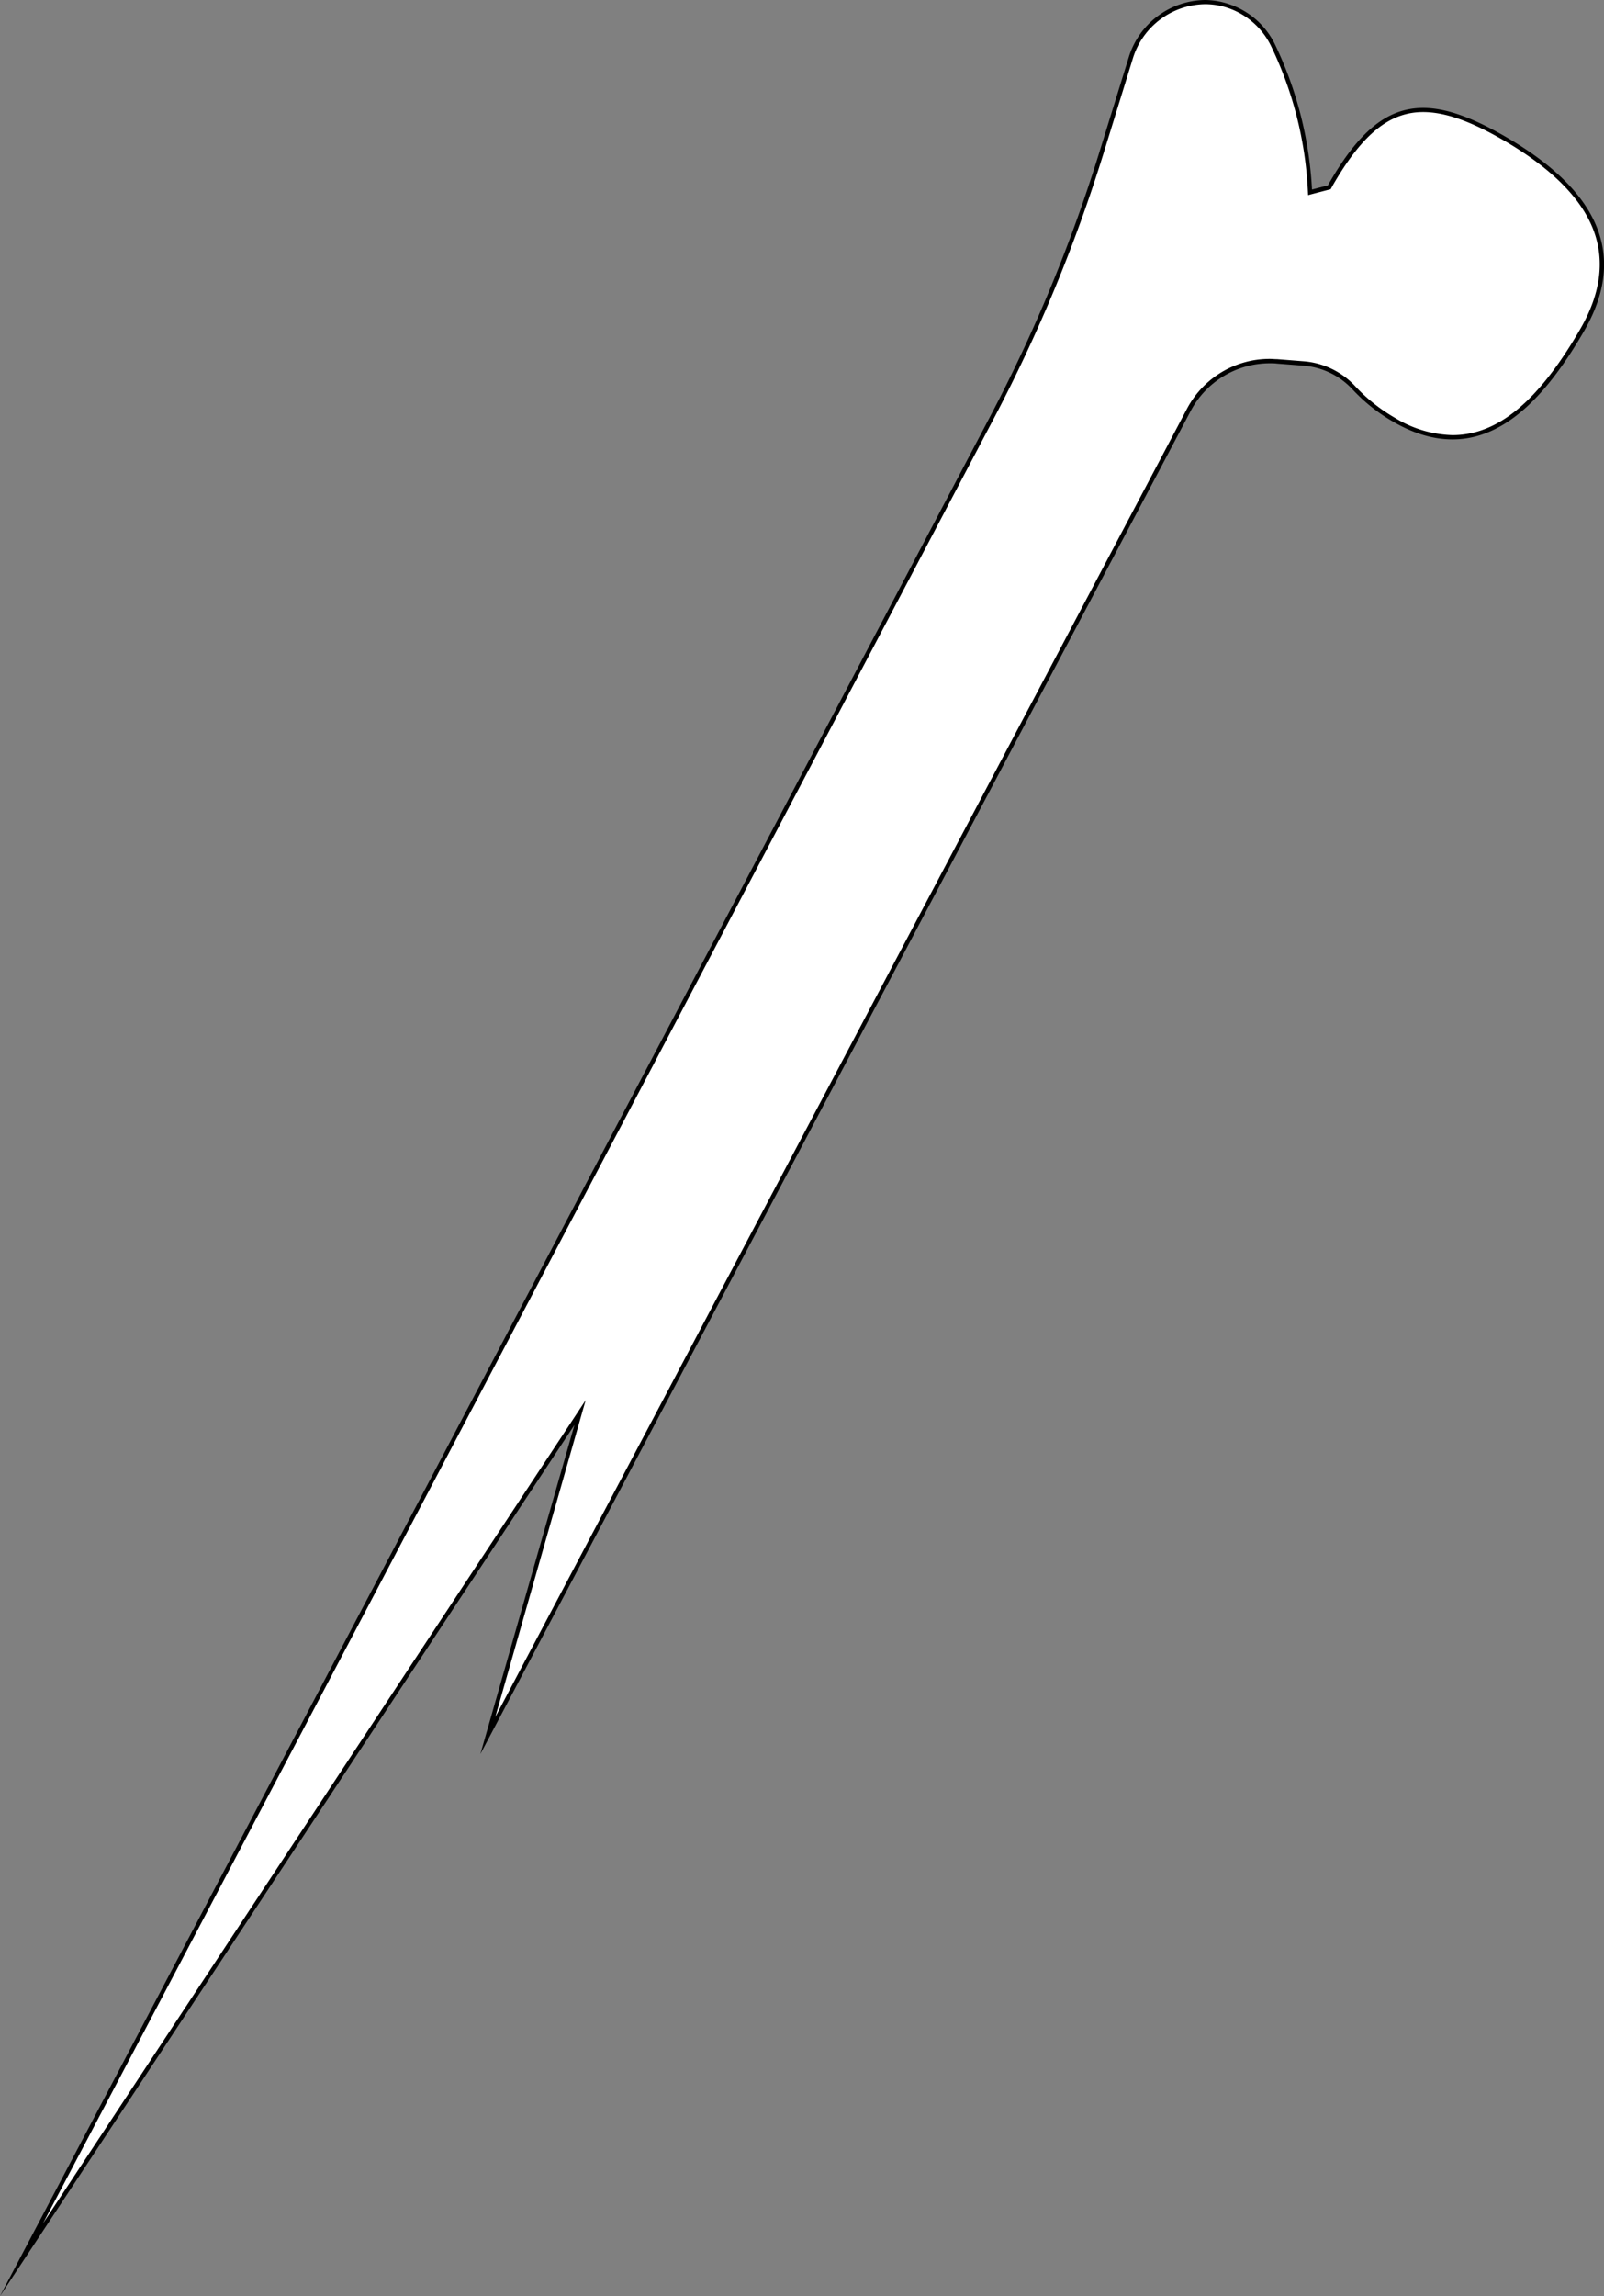 <svg xmlns="http://www.w3.org/2000/svg" viewBox="0 0 386.7 553.17"><rect x="0" y="0" width="386.7" height="553.17" fill="#808080" stroke="none"/><defs><style>.b8b83aef-8fbe-4039-b72d-cd73dea67ccd{fill:#fff;}</style></defs><title>sharp_bone</title><g id="b69d5b46-ba87-445e-b086-97aec1657008" data-name="Layer 2"><g id="e4ef4bcb-46c3-4f08-989a-649401dc9ce7" data-name="Layer 1"><path class="b8b83aef-8fbe-4039-b72d-cd73dea67ccd" d="M239.14,100.62A373.18,373.18,0,0,0,265.5,37l7.11-23A19,19,0,0,1,290.5.5a17.63,17.63,0,0,1,5.66.93A18.48,18.48,0,0,1,307,11.08a90.77,90.77,0,0,1,8.82,34.67l0,.62,4.65-1.25.37-.69c7.25-12.55,13.9-17.9,22.24-17.9,5.28,0,11.46,2.14,19.43,6.74,10.68,6.17,17.83,12.91,21.25,20,3.85,8,3.08,16.83-2.3,26.14-10.21,17.69-20.16,25.93-31.31,25.93A28.32,28.32,0,0,1,336,101.12a41.76,41.76,0,0,1-9.7-7.72,18.45,18.45,0,0,0-12.17-5.8l-6.31-.5c-.57,0-1.16-.07-1.74-.07a22,22,0,0,0-19.5,11.75l-169,319.33,22.26-77.81L5.19,544.39Z"/><path d="M290.5,1h0a17.18,17.18,0,0,1,5.5.9,18,18,0,0,1,10.53,9.4,90.19,90.19,0,0,1,8.77,34.48l.06,1.23,1.2-.32,3.84-1,.41-.11.2-.37.14-.24c0-.09.09-.17.13-.25C328.43,32.31,335,27,343.09,27c5.19,0,11.29,2.12,19.18,6.67,10.59,6.12,17.67,12.78,21.05,19.81,3.78,7.87,3,16.51-2.28,25.68-10.11,17.51-19.93,25.67-30.88,25.67a27.87,27.87,0,0,1-13.87-4.17,41,41,0,0,1-9.58-7.63,19,19,0,0,0-12.5-6l-6.31-.5c-.59,0-1.19-.07-1.78-.07a22.54,22.54,0,0,0-19.95,12C257.37,153,143.46,368.19,119.41,413.65l20-70.08,1.79-6.26-3.58,5.43L10.38,535.62l229.2-434.77A374.72,374.72,0,0,0,266,37.09l7.11-23A18.49,18.49,0,0,1,290.5,1m0-1a19.48,19.48,0,0,0-18.37,13.78L265,36.8a372.21,372.21,0,0,1-26.32,63.59L0,553.17,138.49,343.29l-22.68,79.29L287.06,99a21.58,21.58,0,0,1,19.06-11.48c.57,0,1.14,0,1.71.07l6.3.5A18,18,0,0,1,326,93.74a42,42,0,0,0,9.81,7.82c5.15,3,9.92,4.3,14.37,4.3,12.93,0,23.12-11.23,31.75-26.17,11.59-20.09.94-35.25-19.14-46.85C355,28.35,348.63,26,343.09,26c-8.8,0-15.56,5.84-22.67,18.16-.1.16-.18.34-.28.5l-3.84,1a91.78,91.78,0,0,0-8.87-34.85h0A18.9,18.9,0,0,0,296.32,1a18.2,18.2,0,0,0-5.82-1Z"/></g></g></svg>